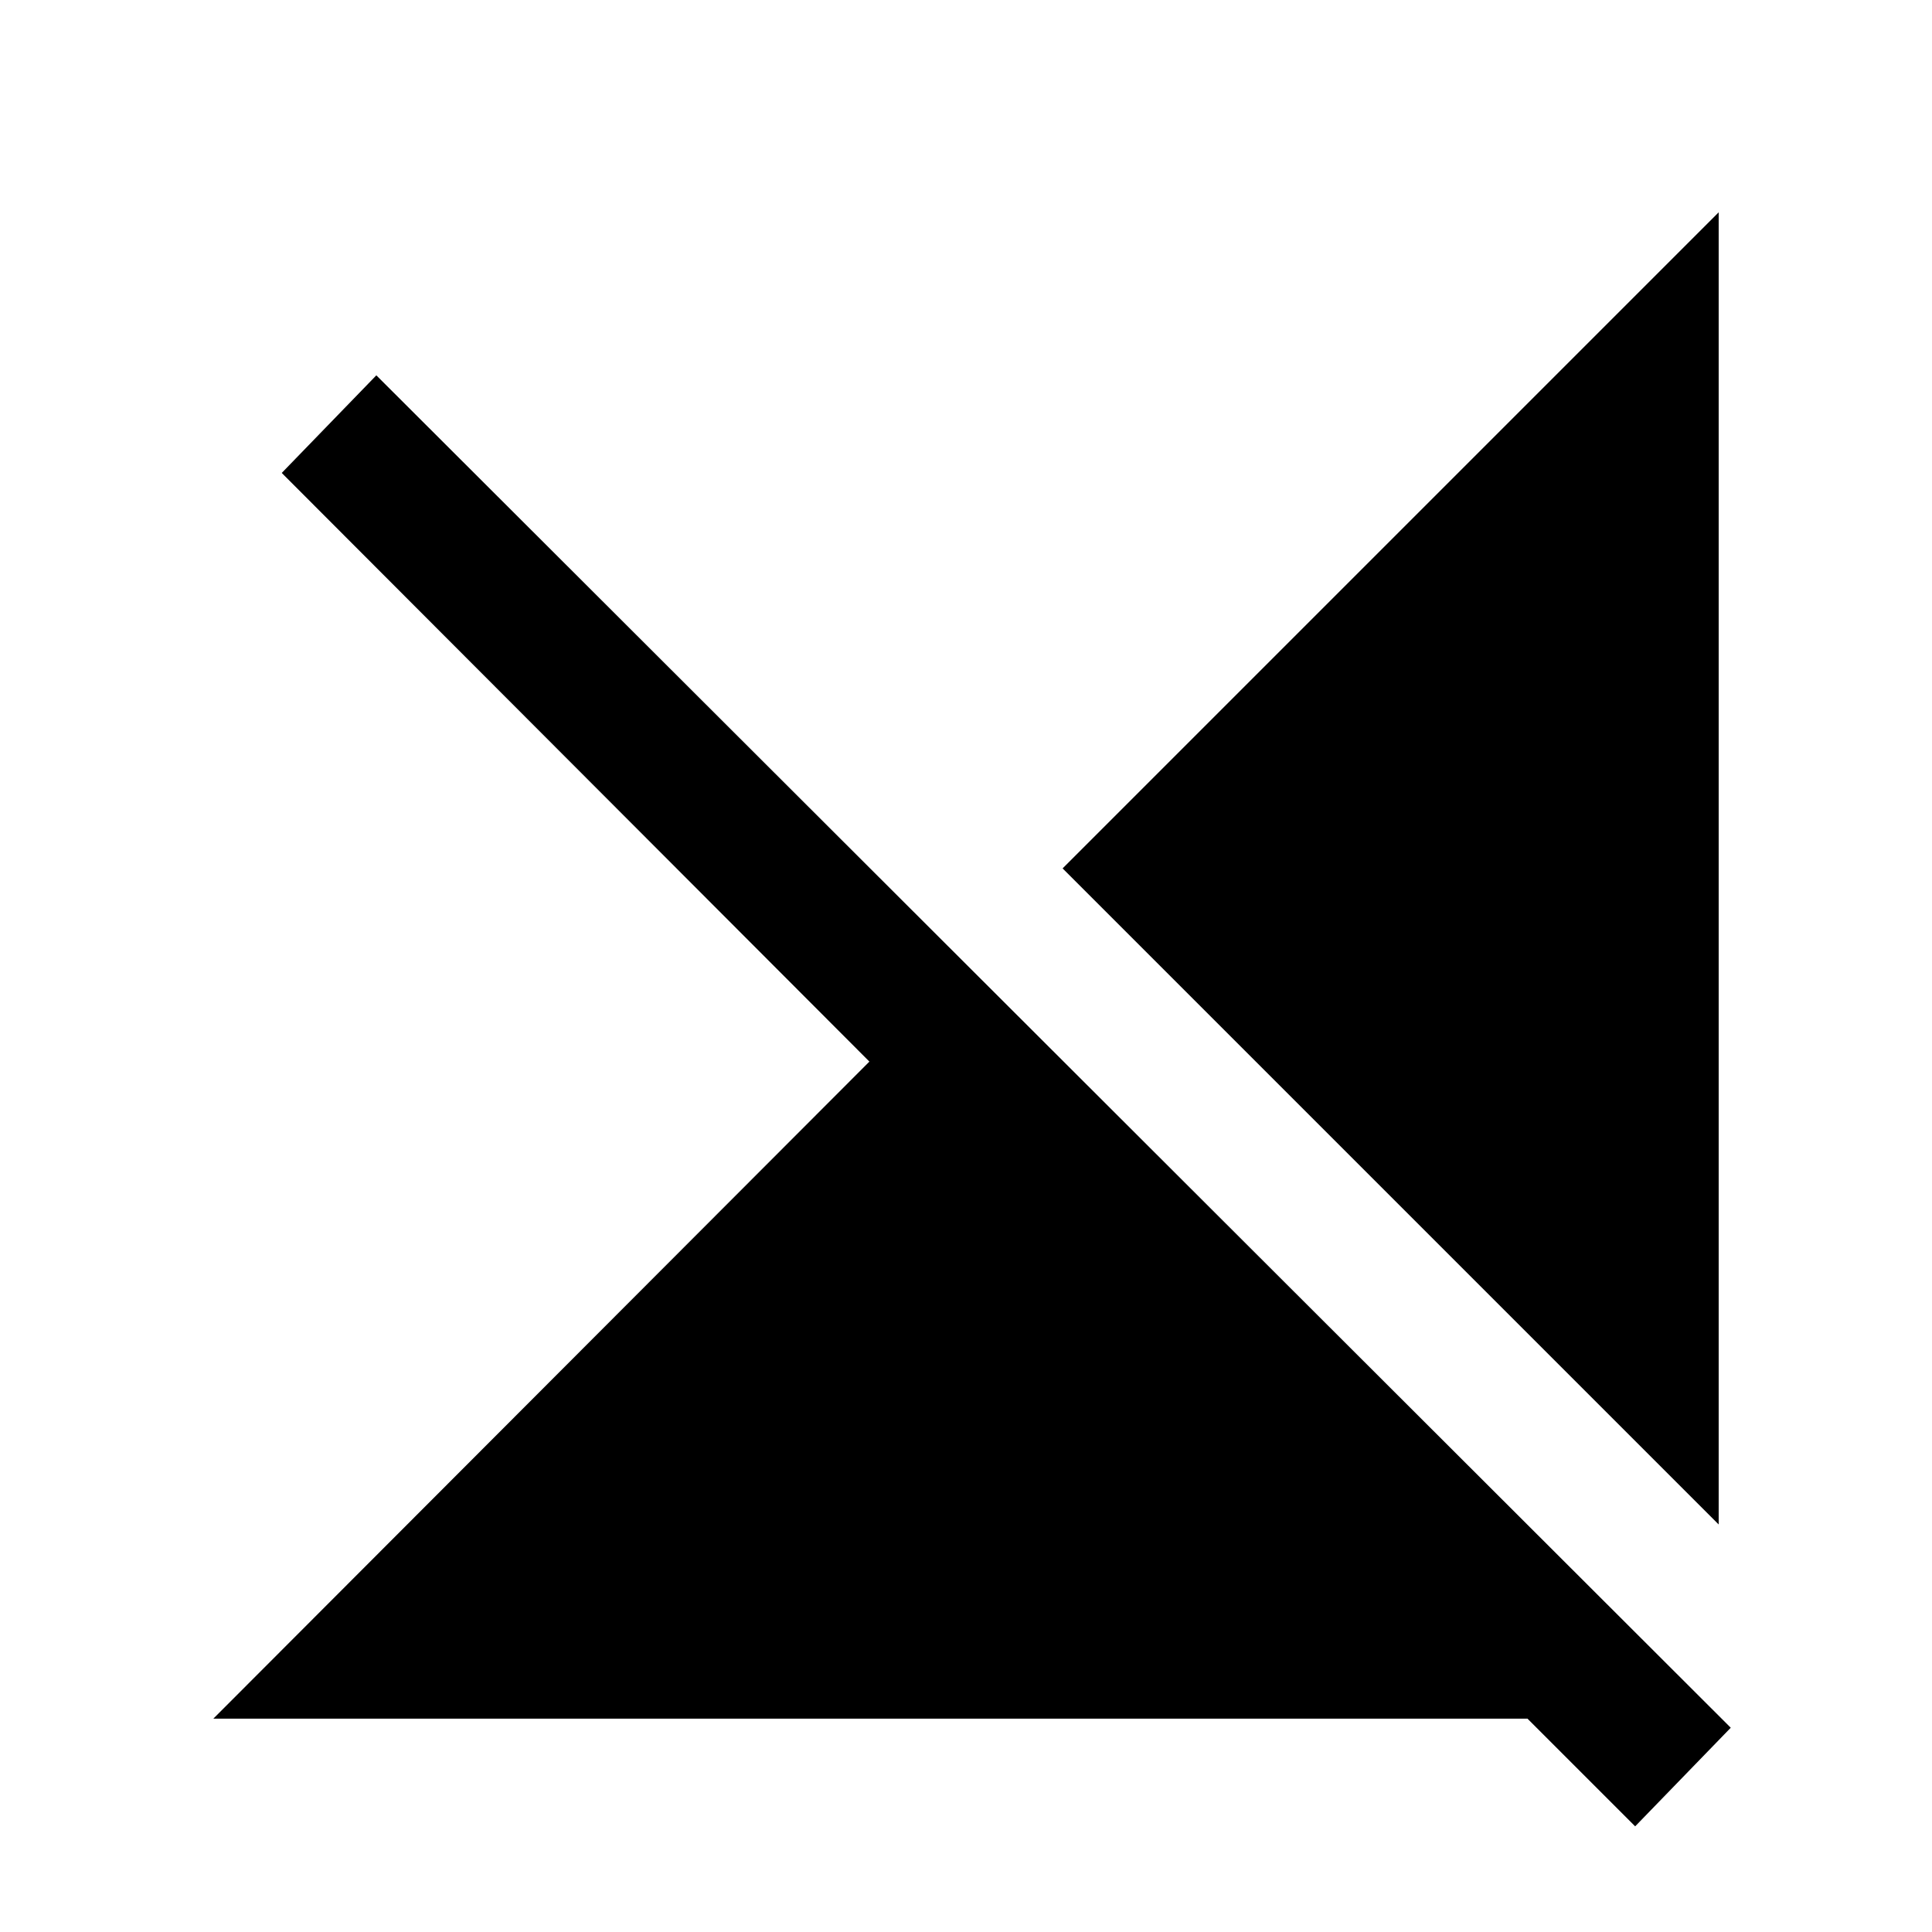 <svg xmlns="http://www.w3.org/2000/svg" height="20" viewBox="0 -960 960 960" width="20"><path d="M812.5-52.5 759-106H106l326-326.5L140-725l47-48.5 673 672-47.5 49Zm41.5-150-326-326 326-326v652Z"/></svg>